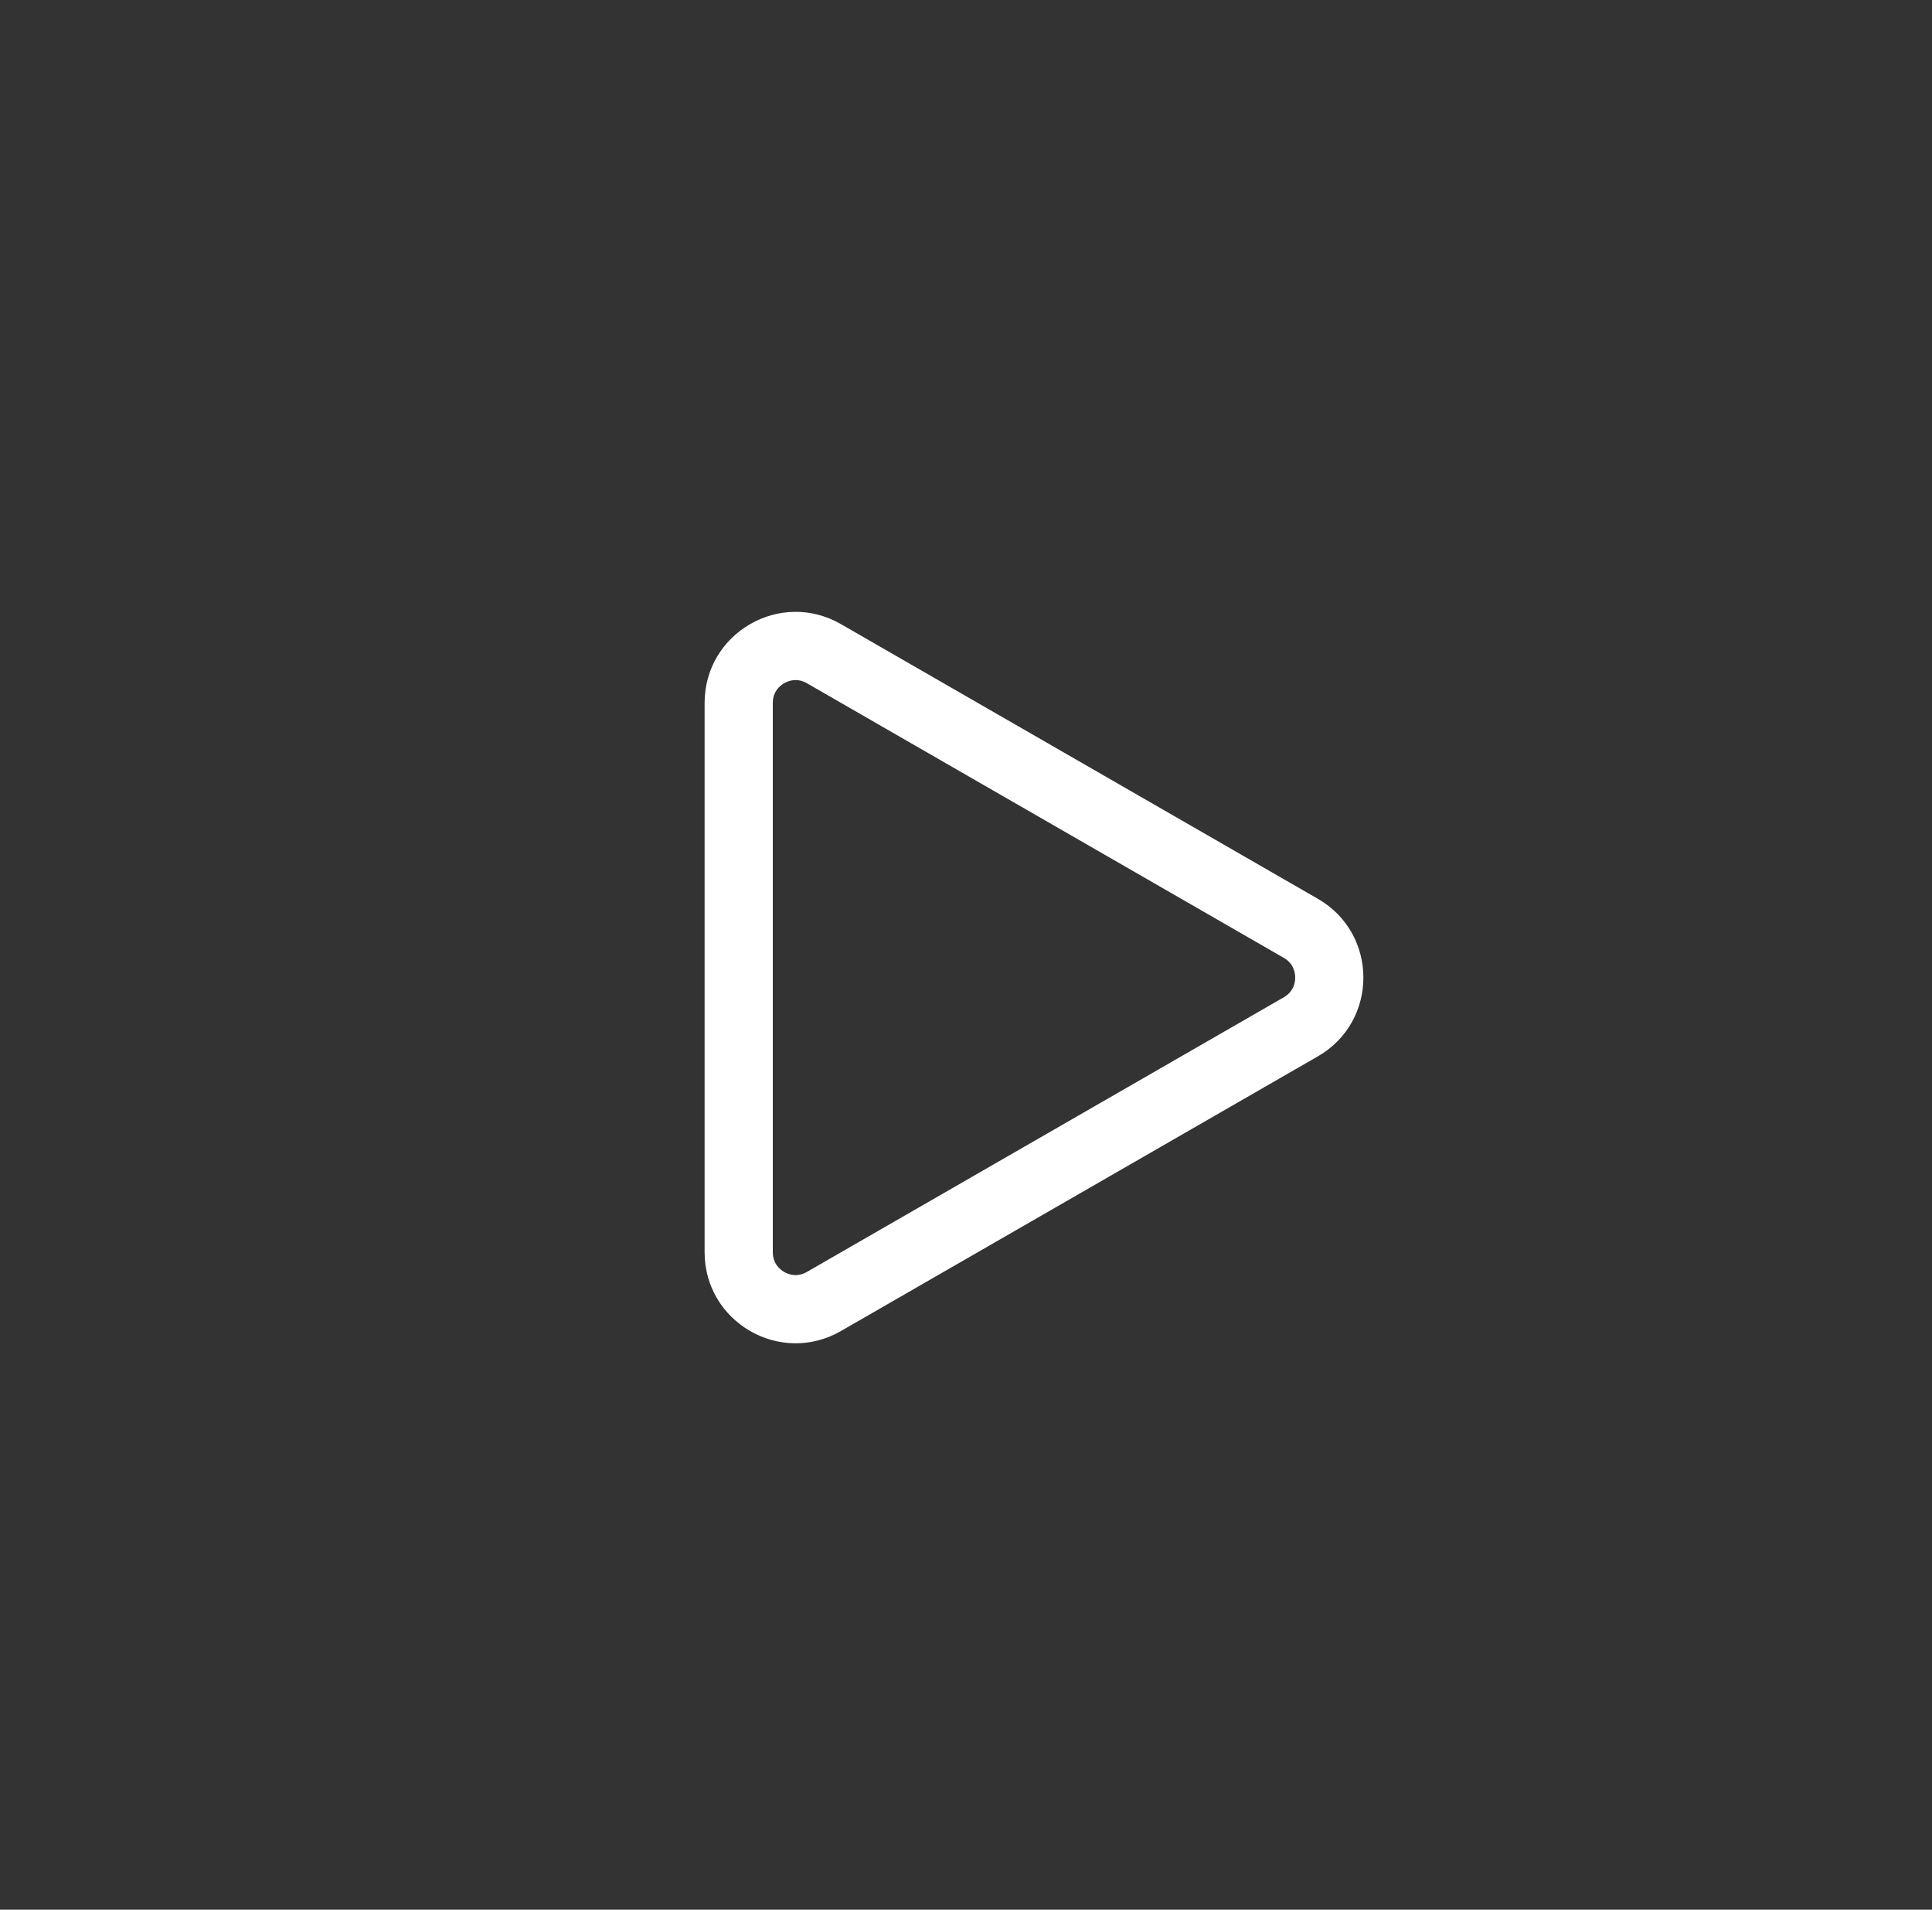 <svg xmlns="http://www.w3.org/2000/svg" width="85" height="84" viewBox="0 0 85 84">
  <rect x="0" y="0" width="85" height="84" fill="#333333" stroke="none"/>
  <g id="Group_16122" data-name="Group 16122" transform="translate(-121.22 -246)">
    <ellipse id="Bildschirmfoto_2024-11-13_um_17.13.40" data-name="Bildschirmfoto 2024-11-13 um 17.13.40" cx="42.5" cy="42" rx="42.5" ry="42" transform="translate(121.22 246)" fill="none"/>
    <g id="Polygon_1" data-name="Polygon 1" transform="translate(185.22 270) rotate(90)" fill="none">
      <path d="M15.534,6.021a4,4,0,0,1,6.933,0L34.548,27a4,4,0,0,1-3.466,6H6.919a4,4,0,0,1-3.466-6Z" stroke="none"/>
      <path d="M 19 7.017 C 18.784 7.017 18.384 7.082 18.133 7.518 L 6.052 28.501 C 5.802 28.936 5.945 29.314 6.053 29.501 C 6.161 29.687 6.417 30 6.919 30 L 31.081 30 C 31.583 30 31.839 29.687 31.947 29.501 C 32.055 29.314 32.198 28.936 31.948 28.501 L 19.867 7.518 C 19.616 7.082 19.216 7.017 19 7.017 M 19 4.017 C 20.349 4.017 21.697 4.685 22.466 6.021 L 34.548 27.004 C 36.083 29.671 34.158 33 31.081 33 L 6.919 33 C 3.842 33 1.917 29.671 3.452 27.004 L 15.534 6.021 C 16.303 4.685 17.651 4.017 19 4.017 Z" stroke="none" fill="#fff"/>
    </g>
  </g>
</svg>
